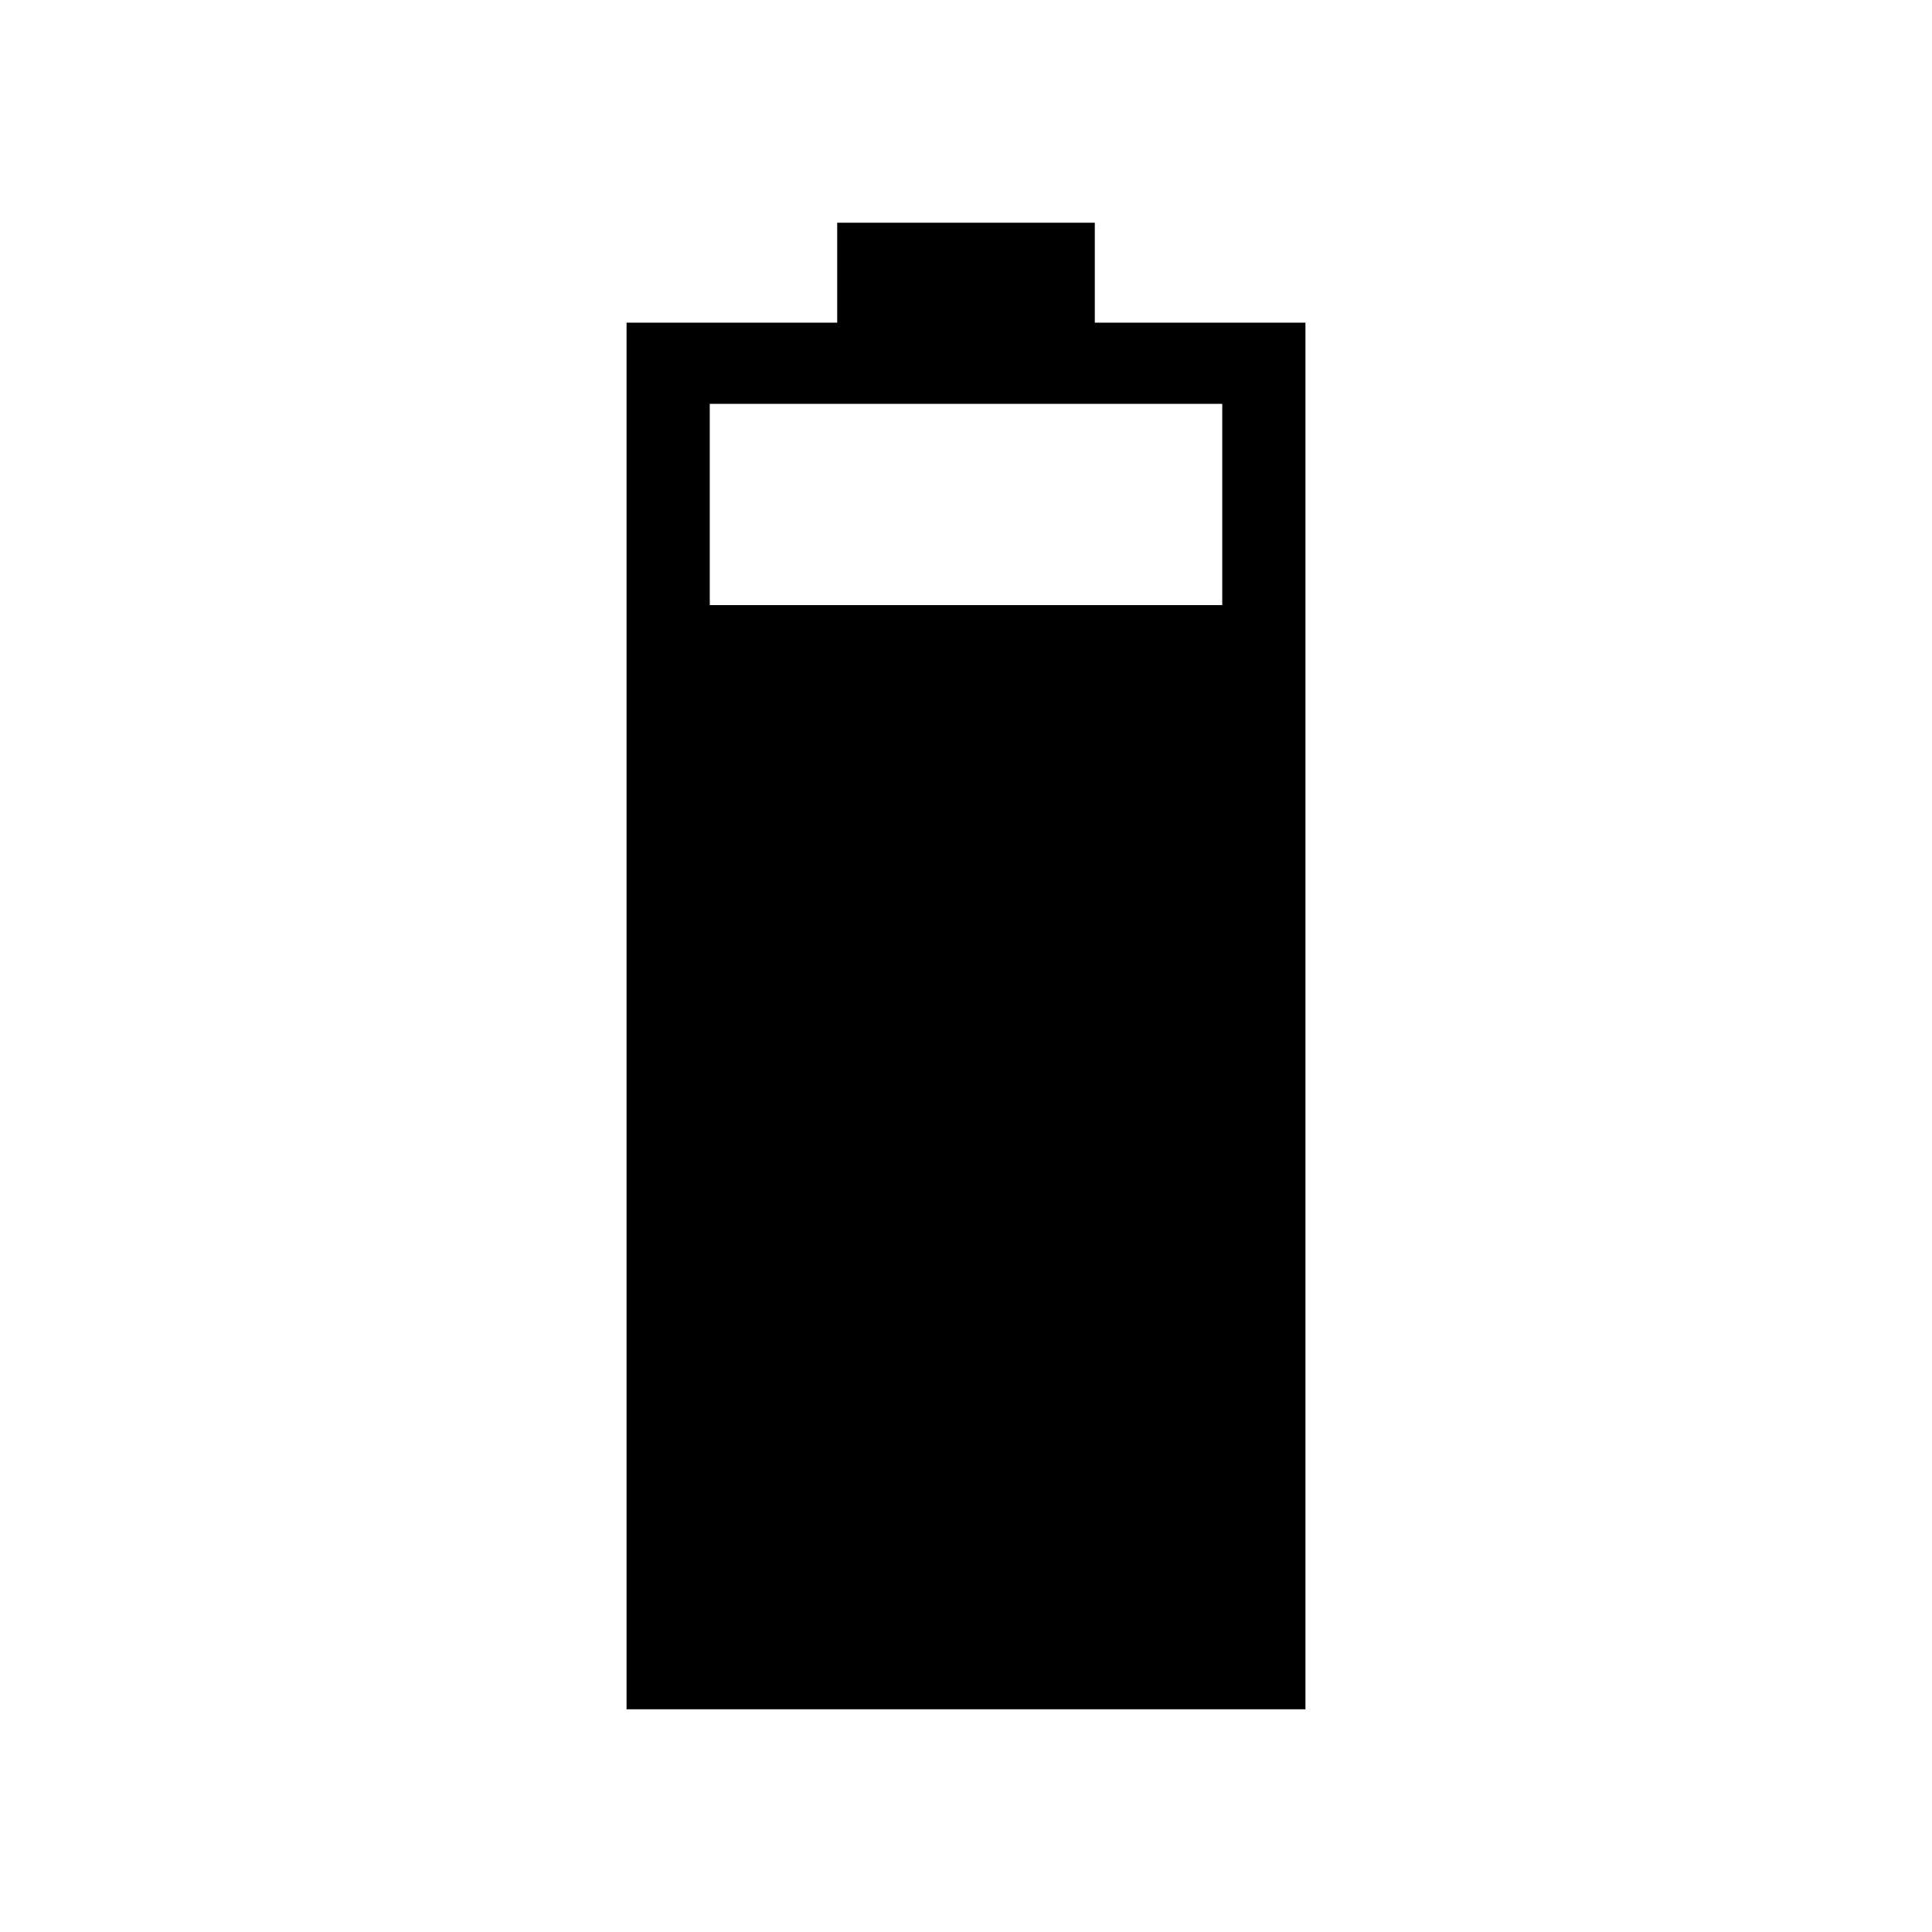 <svg xmlns="http://www.w3.org/2000/svg" height="40" viewBox="0 -960 960 960" width="40"><path d="M311.33-110.67v-689H416v-49.66h128v49.66h104.67v689H311.33Zm41.34-548.66h254.66v-100H352.67v100Z"/></svg>